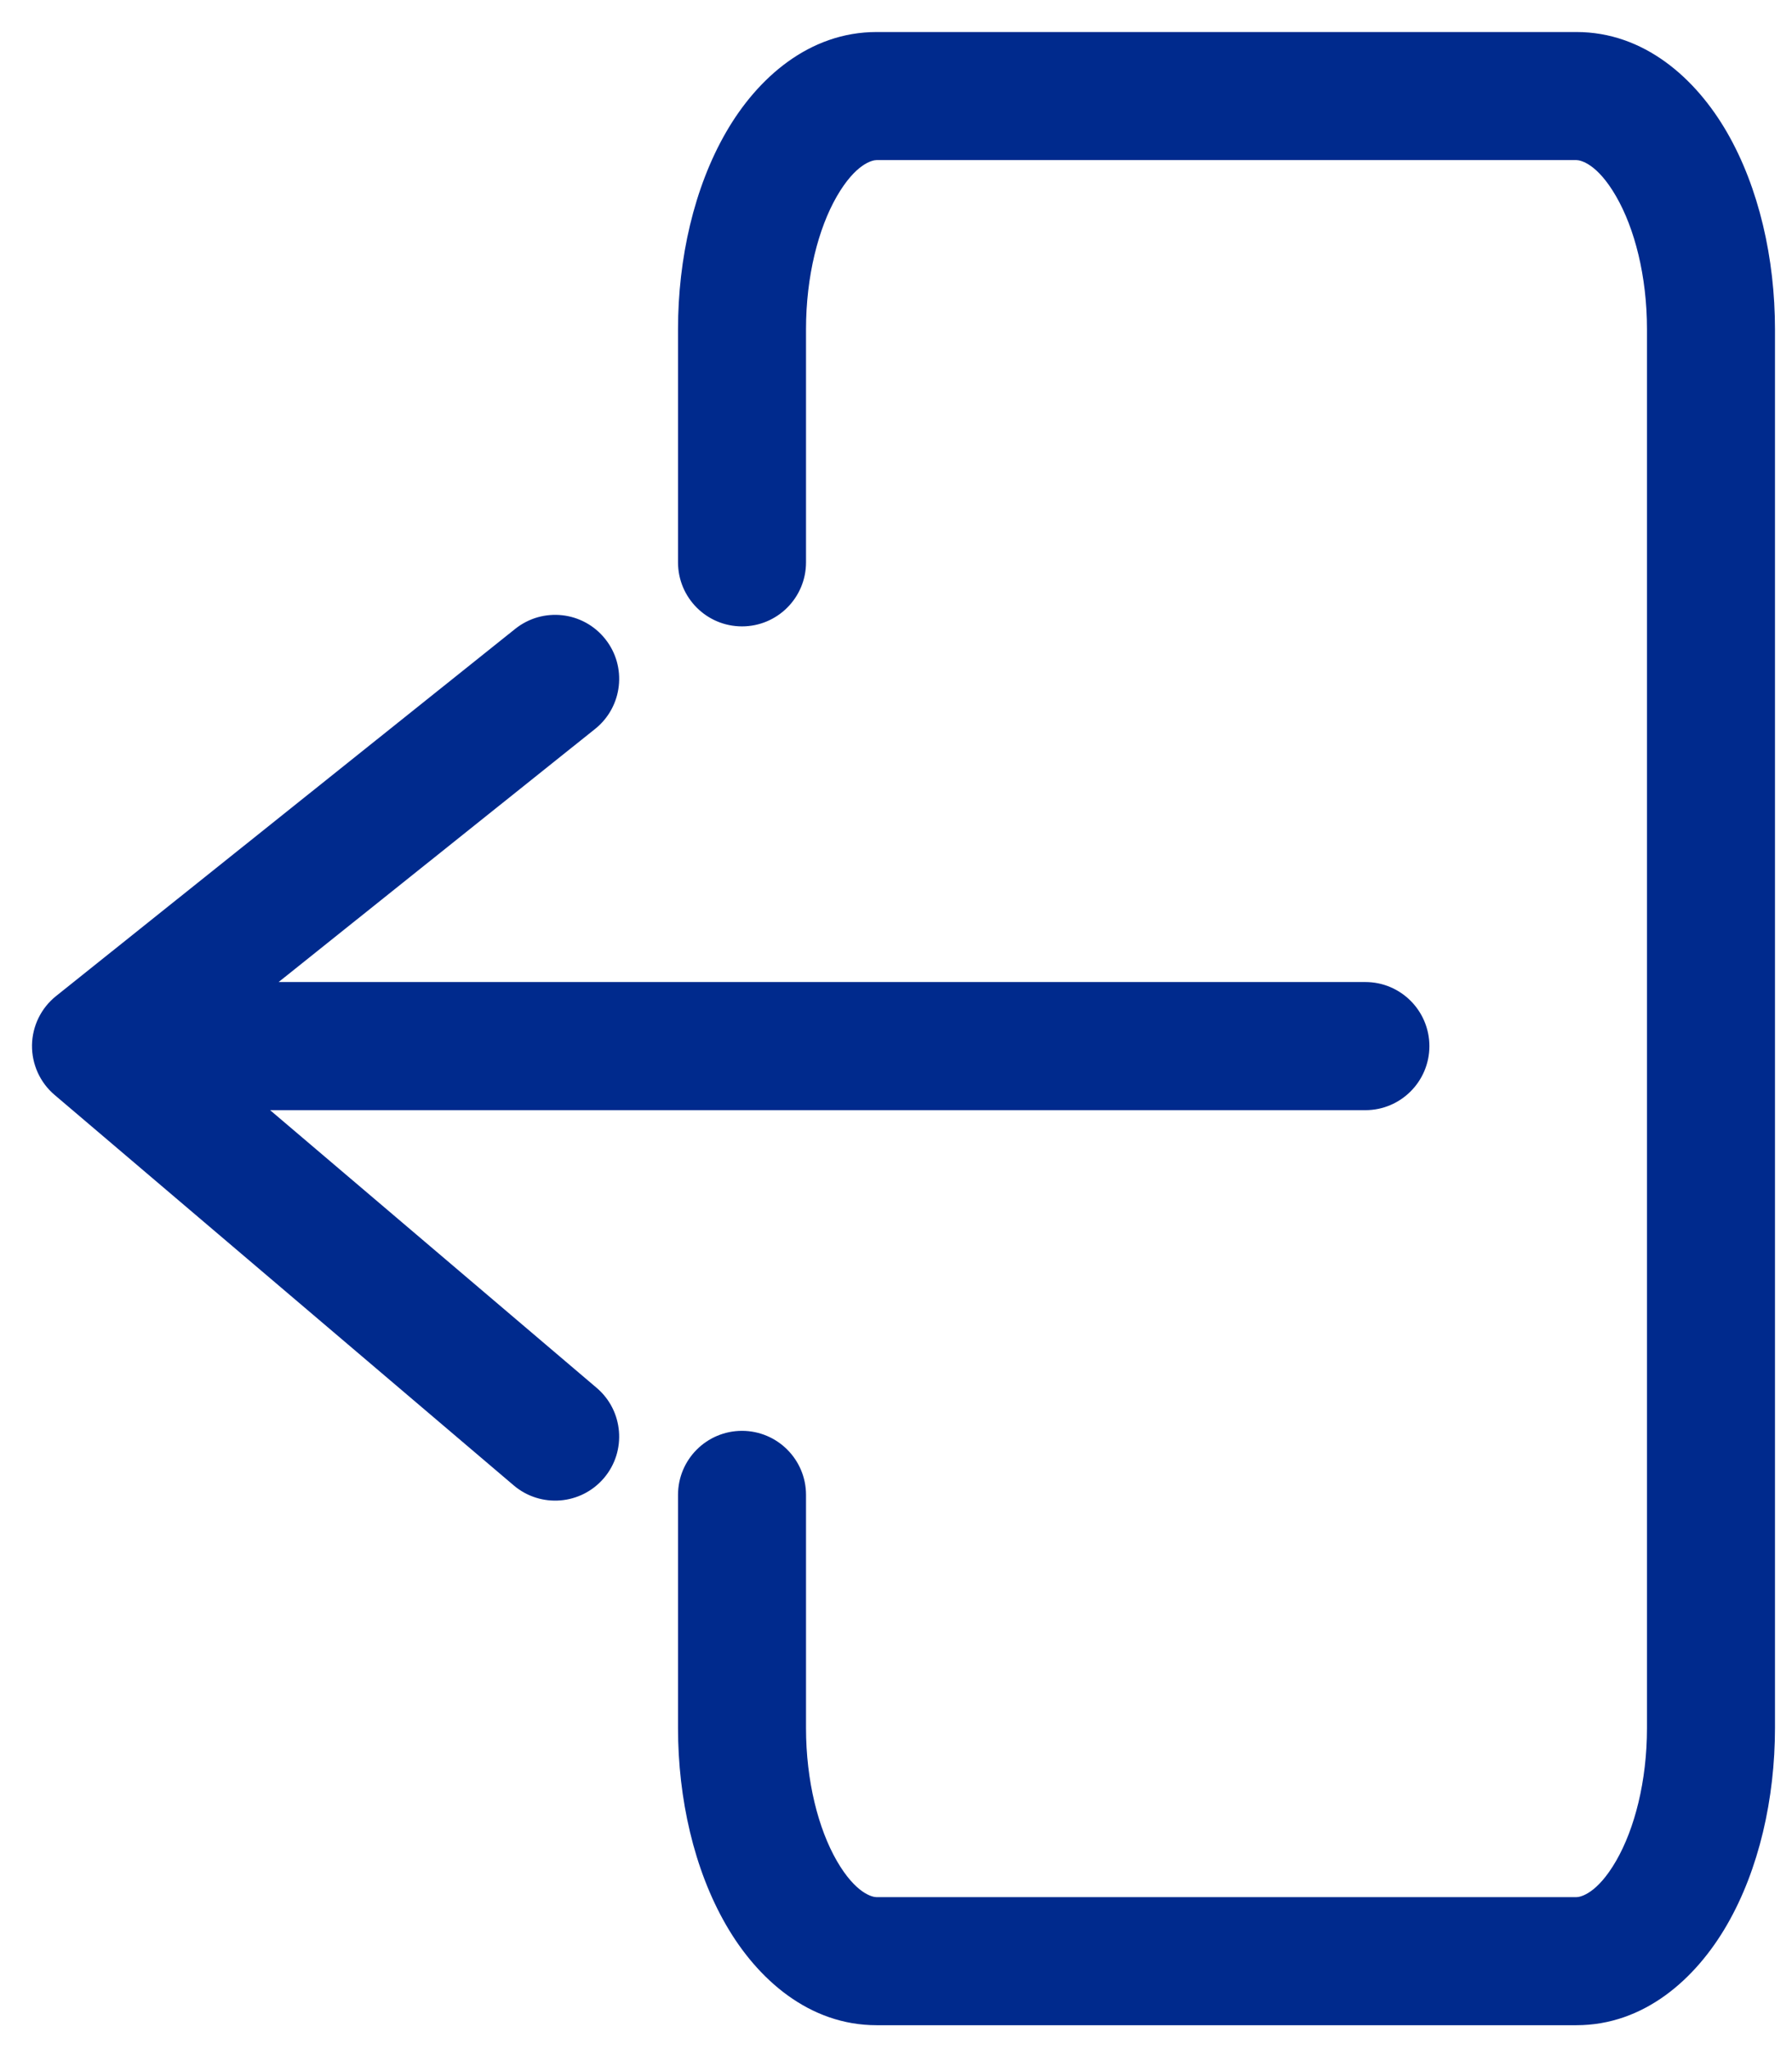 <svg width="28" height="32" viewBox="0 0 28 32" fill="none" xmlns="http://www.w3.org/2000/svg">
<path fill-rule="evenodd" clip-rule="evenodd" d="M9.065 10.29C9.238 10.506 9.203 10.82 8.987 10.993L2.926 15.836H21.334C21.61 15.836 21.834 16.06 21.834 16.337C21.834 16.613 21.61 16.837 21.334 16.837H2.86L8.999 22.054C9.209 22.233 9.235 22.548 9.056 22.759C8.877 22.969 8.561 22.995 8.351 22.816L1.176 16.717C1.062 16.621 0.998 16.478 1 16.329C1.002 16.18 1.071 16.039 1.188 15.946L8.363 10.211C8.578 10.039 8.893 10.074 9.065 10.29ZM13.697 2C13.387 2 12.989 2.217 12.643 2.816C12.301 3.408 12.094 4.243 12.094 5.141V8.782C12.094 9.058 11.87 9.282 11.594 9.282C11.318 9.282 11.094 9.058 11.094 8.782V5.141C11.094 4.107 11.329 3.09 11.777 2.316C12.219 1.55 12.891 1 13.697 1H24.631C25.437 1 26.109 1.55 26.551 2.316C26.998 3.09 27.234 4.107 27.234 5.141V26.986C27.234 28.02 26.998 29.036 26.551 29.81C26.109 30.577 25.437 31.127 24.631 31.127H13.697C12.891 31.127 12.219 30.577 11.777 29.81C11.329 29.036 11.094 28.02 11.094 26.986V23.345C11.094 23.069 11.318 22.845 11.594 22.845C11.87 22.845 12.094 23.069 12.094 23.345V26.986C12.094 27.883 12.301 28.719 12.643 29.31C12.989 29.91 13.387 30.127 13.697 30.127H24.631C24.941 30.127 25.339 29.91 25.685 29.31C26.027 28.719 26.234 27.883 26.234 26.986V5.141C26.234 4.243 26.027 3.408 25.685 2.816C25.339 2.217 24.941 2 24.631 2H13.697Z" fill="#002A8D"/>
<path d="M8.987 10.993L9.299 11.383L9.299 11.383L8.987 10.993ZM9.065 10.29L9.456 9.978L9.065 10.29ZM2.926 15.836L2.614 15.446C2.448 15.579 2.384 15.801 2.455 16.002C2.525 16.202 2.714 16.337 2.926 16.337V15.836ZM2.86 16.837V16.337C2.651 16.337 2.463 16.467 2.391 16.664C2.319 16.861 2.377 17.082 2.536 17.217L2.86 16.837ZM8.999 22.054L9.322 21.673L9.322 21.673L8.999 22.054ZM9.056 22.759L8.675 22.435L8.675 22.435L9.056 22.759ZM8.351 22.816L8.027 23.197L8.027 23.197L8.351 22.816ZM1.176 16.717L1.5 16.336L1.5 16.336L1.176 16.717ZM1 16.329L1.5 16.337L1.5 16.337L1 16.329ZM1.188 15.946L0.876 15.555L0.876 15.555L1.188 15.946ZM8.363 10.211L8.675 10.602L8.675 10.602L8.363 10.211ZM12.643 2.816L12.21 2.566L12.21 2.566L12.643 2.816ZM11.777 2.316L12.21 2.566L12.21 2.566L11.777 2.316ZM26.551 2.316L26.118 2.566L26.118 2.566L26.551 2.316ZM26.551 29.81L26.118 29.56L26.118 29.56L26.551 29.81ZM11.777 29.81L11.344 30.06L11.344 30.06L11.777 29.81ZM12.643 29.31L13.075 29.06L13.075 29.06L12.643 29.31ZM25.685 29.31L25.252 29.06L25.252 29.06L25.685 29.31ZM25.685 2.816L25.252 3.067L25.252 3.067L25.685 2.816ZM9.299 11.383C9.73 11.038 9.801 10.409 9.456 9.978L8.675 10.602L8.675 10.602L9.299 11.383ZM3.239 16.227L9.299 11.383L8.675 10.602L2.614 15.446L3.239 16.227ZM21.334 15.336H2.926V16.337H21.334V15.336ZM22.334 16.337C22.334 15.784 21.886 15.336 21.334 15.336V16.337H22.334ZM21.334 17.337C21.886 17.337 22.334 16.889 22.334 16.337H21.334V17.337ZM2.86 17.337H21.334V16.337H2.86V17.337ZM9.322 21.673L3.184 16.456L2.536 17.217L8.675 22.435L9.322 21.673ZM9.437 23.082C9.794 22.662 9.743 22.03 9.322 21.673L8.675 22.435L8.675 22.435L9.437 23.082ZM8.027 23.197C8.448 23.554 9.079 23.503 9.437 23.082L8.675 22.435L8.675 22.435L8.027 23.197ZM0.852 17.098L8.027 23.197L8.675 22.435L1.5 16.336L0.852 17.098ZM0.5 16.321C0.496 16.62 0.625 16.905 0.852 17.098L1.5 16.336L1.5 16.337L0.5 16.321ZM0.876 15.555C0.642 15.742 0.505 16.023 0.5 16.321L1.5 16.337L1.5 16.336L0.876 15.555ZM8.05 9.821L0.876 15.555L1.5 16.336L8.675 10.602L8.05 9.821ZM9.456 9.978C9.111 9.546 8.482 9.476 8.05 9.821L8.675 10.602L8.675 10.602L9.456 9.978ZM13.075 3.067C13.372 2.553 13.632 2.5 13.697 2.5V1.5C13.141 1.5 12.605 1.881 12.21 2.566L13.075 3.067ZM12.594 5.141C12.594 4.312 12.787 3.567 13.075 3.067L12.21 2.566C11.815 3.249 11.594 4.175 11.594 5.141H12.594ZM12.594 8.782V5.141H11.594V8.782H12.594ZM11.594 9.782C12.146 9.782 12.594 9.334 12.594 8.782H11.594V9.782ZM10.594 8.782C10.594 9.334 11.041 9.782 11.594 9.782V8.782H10.594ZM10.594 5.141V8.782H11.594V5.141H10.594ZM11.344 2.066C10.844 2.932 10.594 4.039 10.594 5.141H11.594C11.594 4.175 11.815 3.249 12.21 2.566L11.344 2.066ZM13.697 0.5C12.642 0.5 11.833 1.218 11.344 2.066L12.21 2.566C12.605 1.882 13.14 1.5 13.697 1.5V0.5ZM24.631 0.5H13.697V1.5H24.631V0.5ZM26.984 2.066C26.494 1.218 25.686 0.5 24.631 0.5V1.5C25.188 1.5 25.723 1.882 26.118 2.566L26.984 2.066ZM27.734 5.141C27.734 4.039 27.484 2.932 26.984 2.066L26.118 2.566C26.513 3.249 26.734 4.175 26.734 5.141H27.734ZM27.734 26.986V5.141H26.734V26.986H27.734ZM26.984 30.06C27.484 29.195 27.734 28.088 27.734 26.986H26.734C26.734 27.951 26.513 28.878 26.118 29.56L26.984 30.06ZM24.631 31.627C25.686 31.627 26.494 30.909 26.984 30.06L26.118 29.56C25.723 30.245 25.188 30.627 24.631 30.627V31.627ZM13.697 31.627H24.631V30.627H13.697V31.627ZM11.344 30.06C11.833 30.909 12.642 31.627 13.697 31.627V30.627C13.14 30.627 12.605 30.245 12.21 29.56L11.344 30.06ZM10.594 26.986C10.594 28.088 10.844 29.195 11.344 30.06L12.21 29.56C11.815 28.878 11.594 27.951 11.594 26.986H10.594ZM10.594 23.345V26.986H11.594V23.345H10.594ZM11.594 22.345C11.041 22.345 10.594 22.793 10.594 23.345H11.594V22.345ZM12.594 23.345C12.594 22.793 12.146 22.345 11.594 22.345V23.345H12.594ZM12.594 26.986V23.345H11.594V26.986H12.594ZM13.075 29.06C12.787 28.56 12.594 27.815 12.594 26.986H11.594C11.594 27.951 11.815 28.878 12.21 29.56L13.075 29.06ZM13.697 29.627C13.632 29.627 13.372 29.573 13.075 29.06L12.21 29.56C12.605 30.246 13.141 30.627 13.697 30.627V29.627ZM24.631 29.627H13.697V30.627H24.631V29.627ZM25.252 29.06C24.956 29.573 24.695 29.627 24.631 29.627V30.627C25.187 30.627 25.722 30.246 26.118 29.56L25.252 29.06ZM25.734 26.986C25.734 27.815 25.541 28.56 25.252 29.06L26.118 29.56C26.513 28.878 26.734 27.951 26.734 26.986H25.734ZM25.734 5.141V26.986H26.734V5.141H25.734ZM25.252 3.067C25.541 3.567 25.734 4.312 25.734 5.141H26.734C26.734 4.175 26.513 3.249 26.118 2.566L25.252 3.067ZM24.631 2.5C24.695 2.5 24.956 2.553 25.252 3.067L26.118 2.566C25.722 1.881 25.187 1.5 24.631 1.5V2.5ZM13.697 2.5H24.631V1.5H13.697V2.5Z" fill="#002A8D"/>
</svg>
